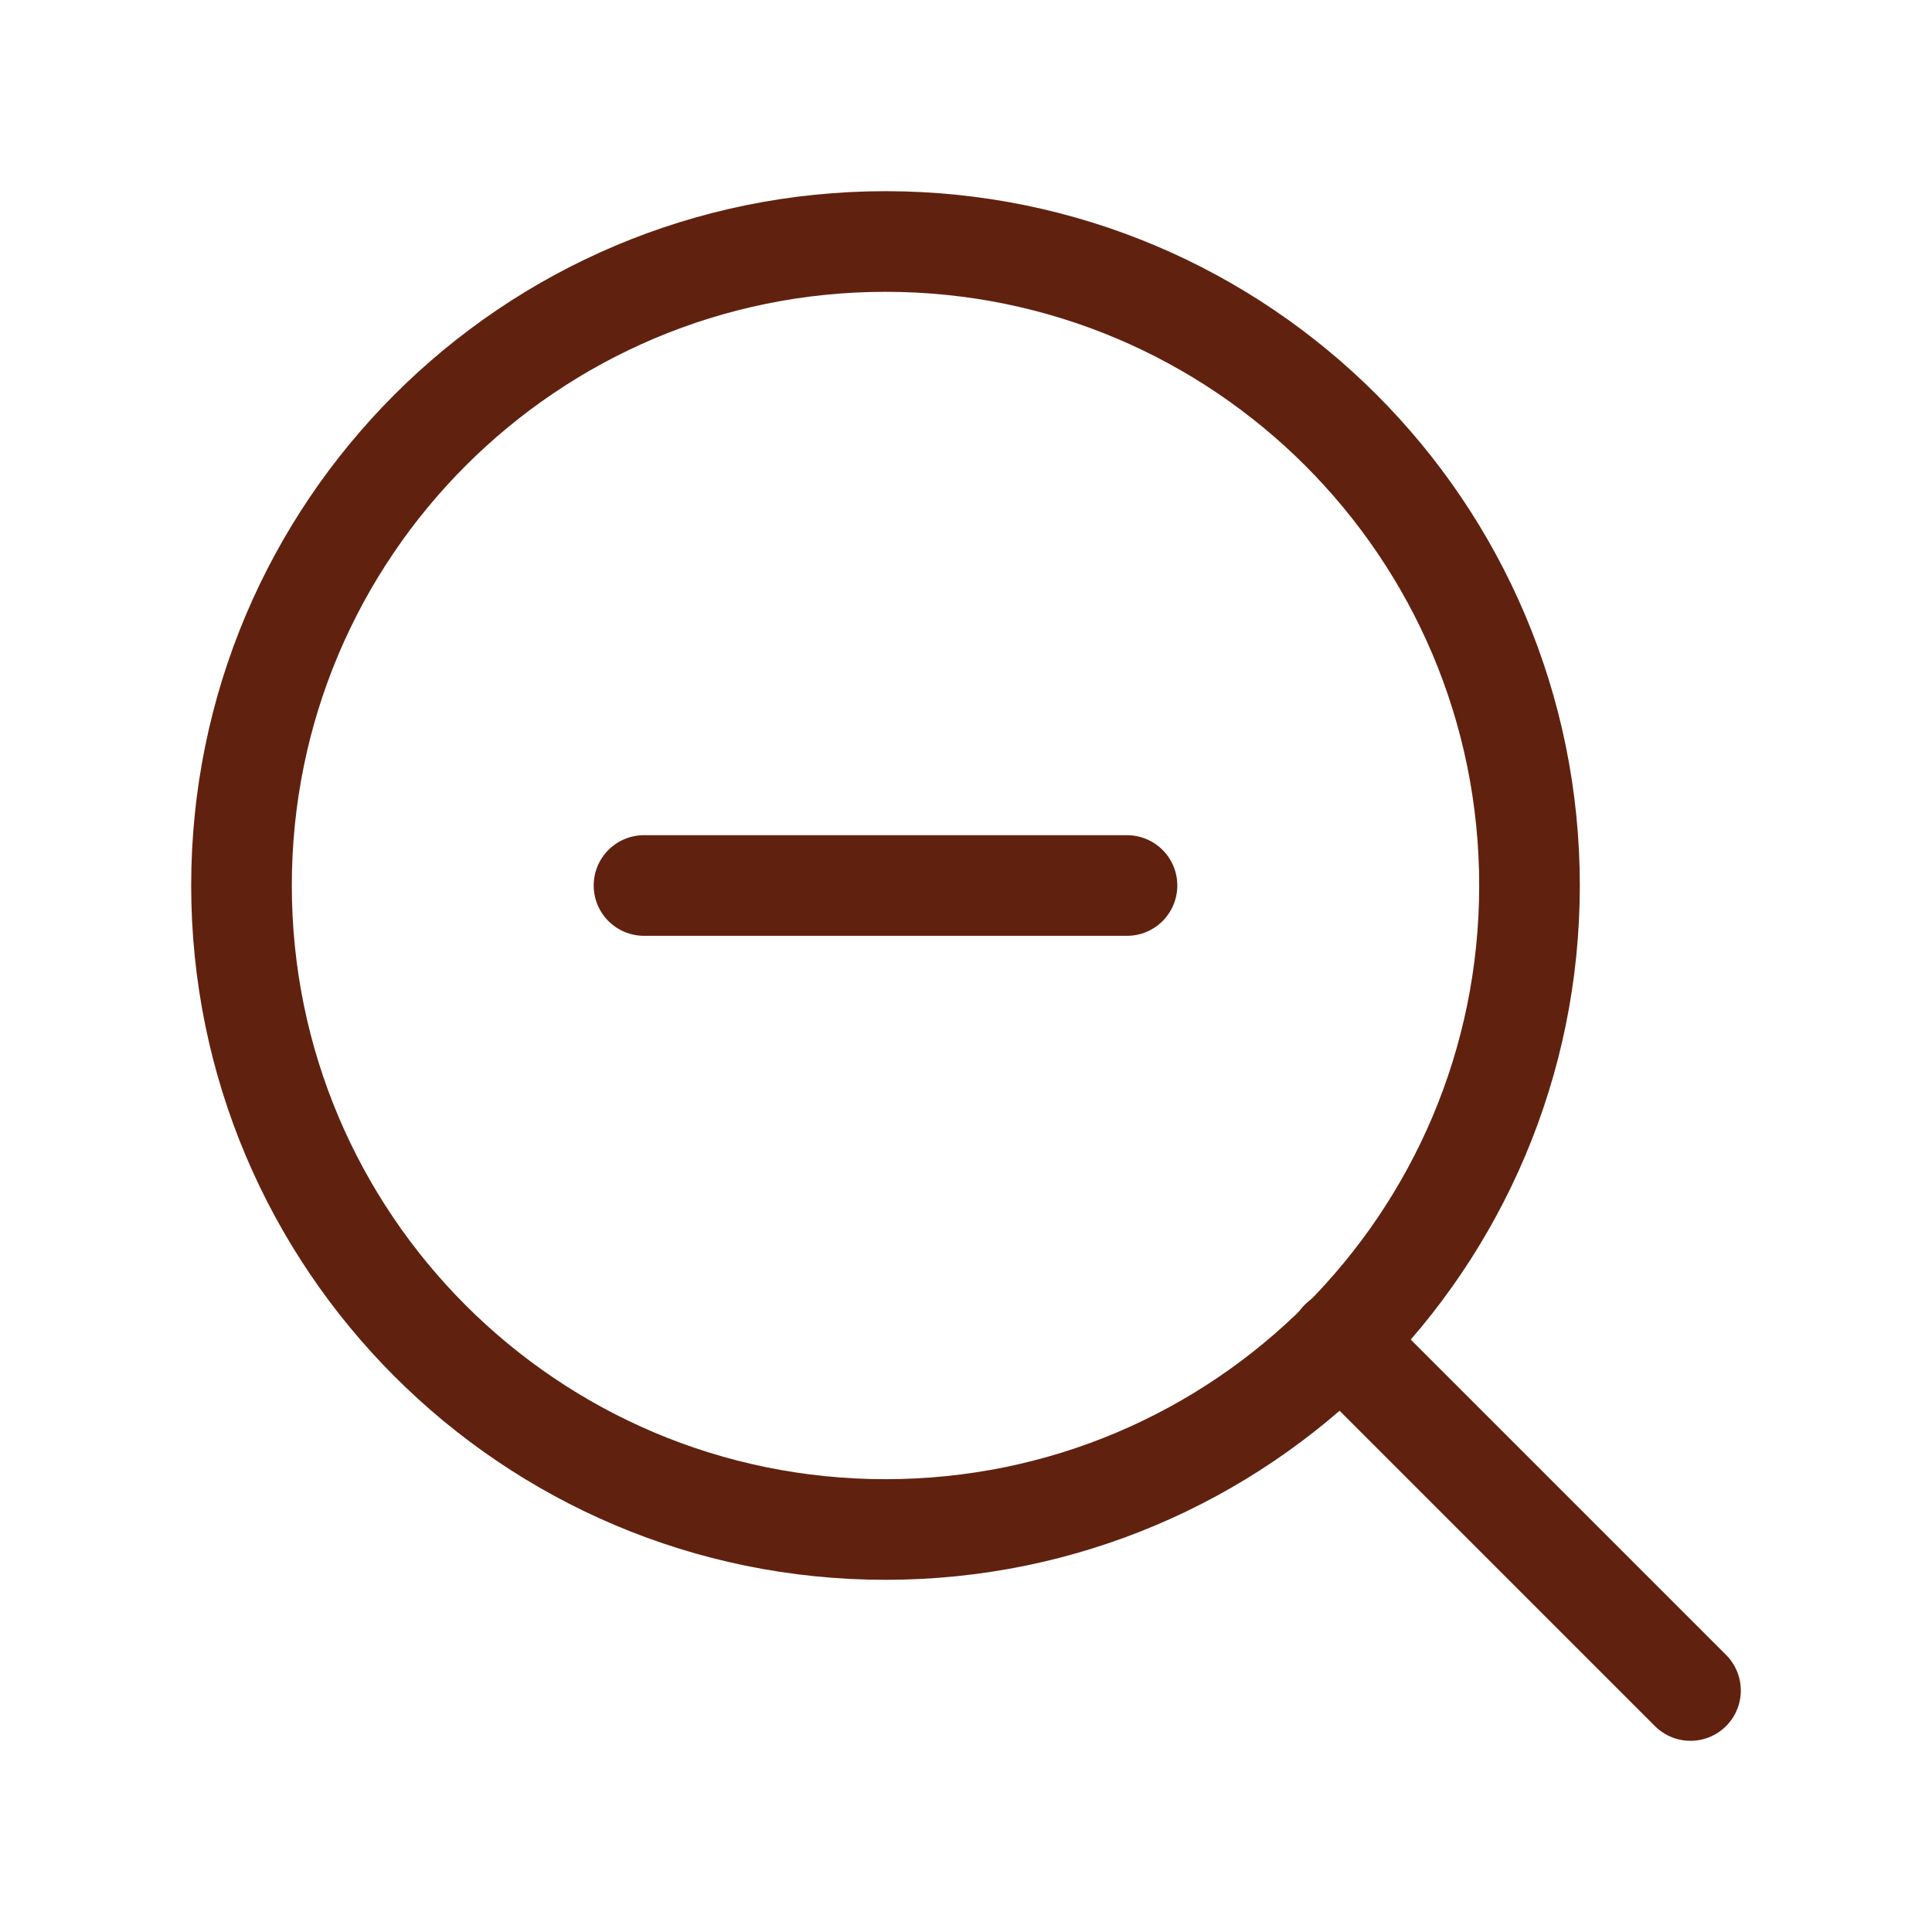 <svg width="48" height="48" viewBox="0 0 48 48" fill="none" xmlns="http://www.w3.org/2000/svg">
<path d="M22 38C30.837 38 38 30.837 38 22C38 13.163 30.837 6 22 6C13.163 6 6 13.163 6 22C6 30.837 13.163 38 22 38Z" stroke="#61210F" stroke-width="2.5" stroke-linecap="round" stroke-linejoin="round"/>
<path d="M42 42L33.3 33.3" stroke="#61210F" stroke-width="2.5" stroke-linecap="round" stroke-linejoin="round"/>
<path d="M16 22H28" stroke="#61210F" stroke-width="2.5" stroke-linecap="round" stroke-linejoin="round"/>
</svg>
